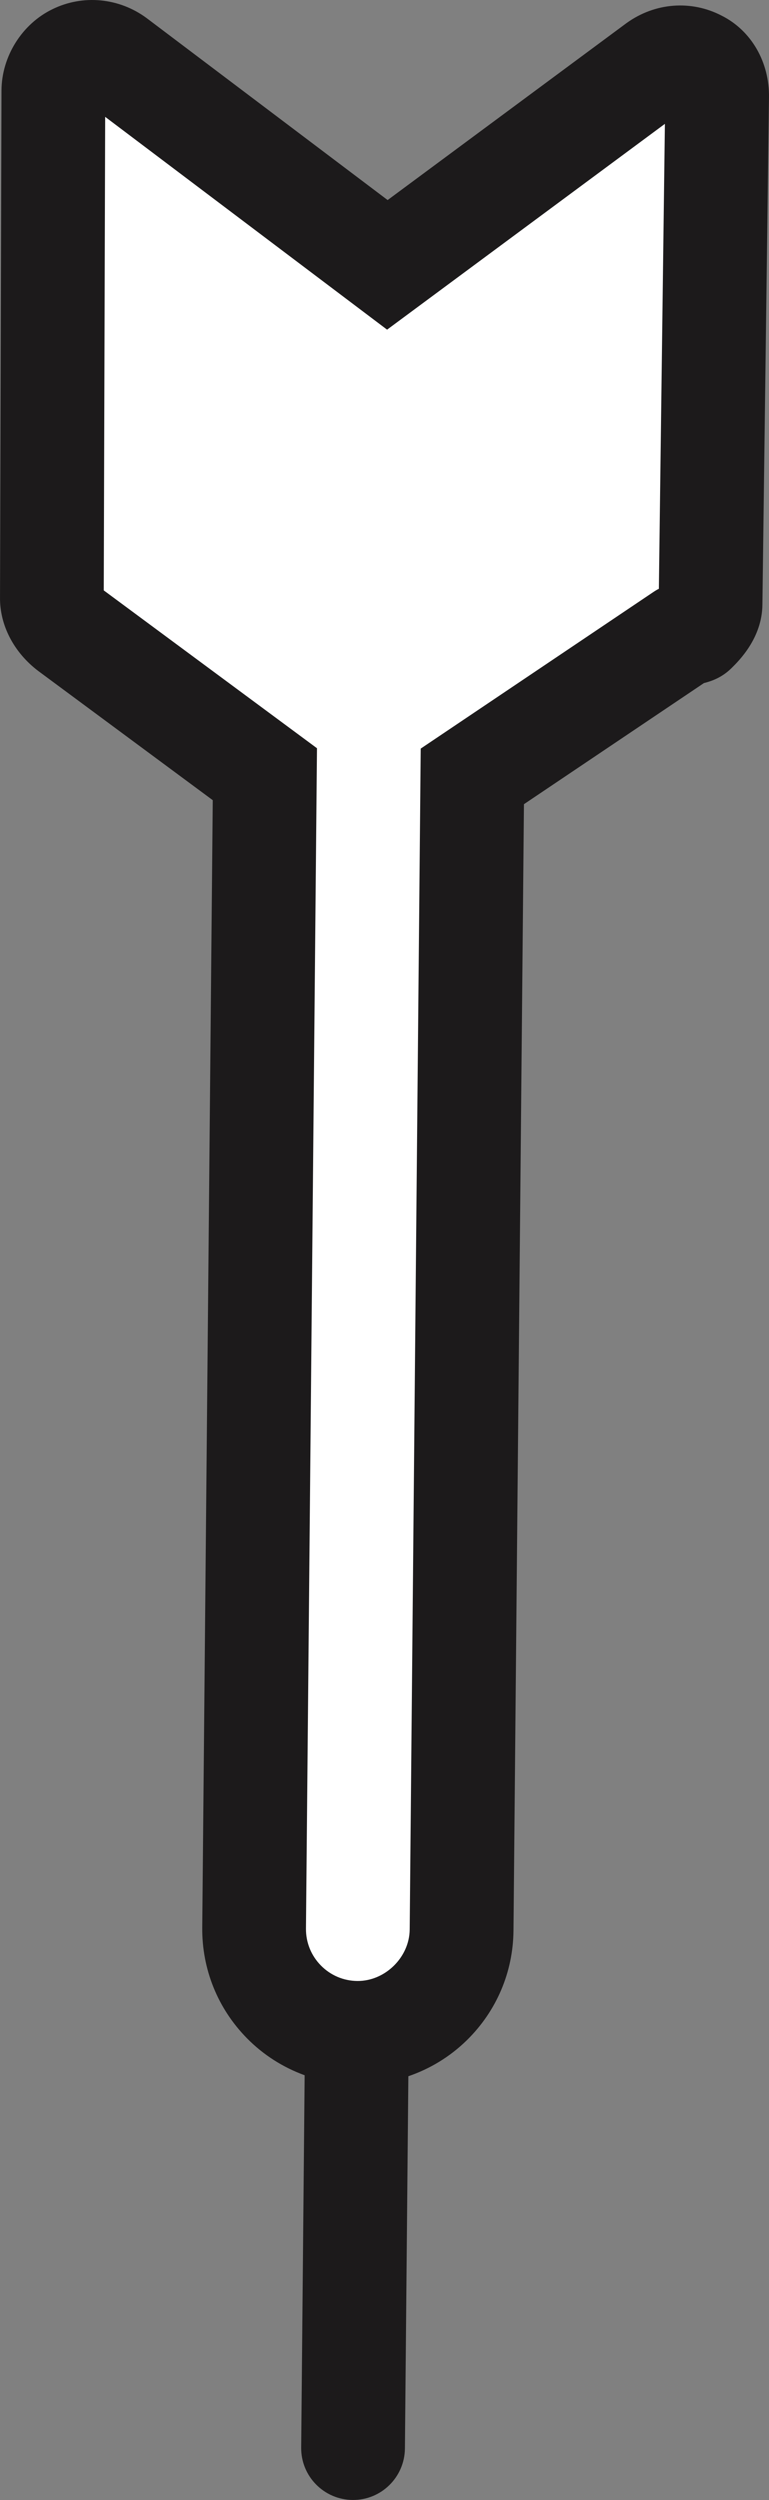 <svg version="1.1" id="图层_1" x="0px" y="0px" width="39.141px" height="127.162px" viewBox="0 0 39.141 127.162" enable-background="new 0 0 39.141 127.162" xml:space="preserve" xmlns="http://www.w3.org/2000/svg" xmlns:xlink="http://www.w3.org/1999/xlink" xmlns:xml="http://www.w3.org/XML/1998/namespace">
  <rect x="0" y="0" width="39.141" height="127.162" fill="#808080" stroke="none"/>
  <path fill="#FFFFFF" d="M35.515,3.142c-0.661-0.347-1.451-0.279-2.057,0.157L19.716,13.473L5.891,3.043
	c-0.604-0.448-1.396-0.53-2.07-0.199c-0.19,0.092-0.365,0.216-0.51,0.358C2.939,3.567,2.719,4.076,2.716,4.604L2.641,30.414
	c-0.008,0.627,0.383,1.218,0.877,1.594l9.963,7.373l-0.547,58.693c-0.026,2.915,2.315,5.302,5.231,5.329
	c2.917,0.027,5.302-2.314,5.33-5.23l0.546-58.679l10.69-7.188c0.072-0.055,0.566-0.117,0.63-0.179
	c0.375-0.368,0.801-0.869,0.806-1.397L36.5,4.923C36.511,4.167,36.19,3.479,35.515,3.142z" class="color c1"/>
  <path fill="#1C1A1B" d="M36.738,0.8c-1.55-0.809-3.398-0.672-4.851,0.376l-12.157,9L7.464,0.921C6.058-0.118,4.217-0.29,2.672,0.467
	c-1.549,0.747-2.587,2.4-2.596,4.13L0.001,30.379c-0.02,1.411,0.699,2.805,1.946,3.75l8.882,6.572l-0.535,57.346
	c-0.018,2.114,0.787,4.111,2.269,5.621c0.842,0.857,1.847,1.49,2.943,1.889l-0.176,18.939c-0.014,1.459,1.157,2.649,2.615,2.664
	c1.458,0.014,2.649-1.158,2.665-2.615l0.175-18.938c1.104-0.378,2.121-0.993,2.979-1.834c1.509-1.481,2.354-3.463,2.372-5.578
	l0.532-57.29l9.16-6.16c0.392-0.098,0.913-0.28,1.392-0.749c0.388-0.381,1.569-1.541,1.585-3.236l0.335-25.797
	C39.17,3.155,38.235,1.553,36.738,0.8z M33.535,29.949c-0.097,0.047-0.194,0.106-0.293,0.173l-11.828,7.955l-0.561,60.07
	c-0.015,1.412-1.254,2.627-2.665,2.615c-0.704-0.006-1.364-0.287-1.858-0.791s-0.762-1.168-0.757-1.873l0.561-60.039L5.281,30.03
	L5.353,5.943l14.349,10.825L33.842,6.3L33.535,29.949z" class="color c2"/>
</svg>
